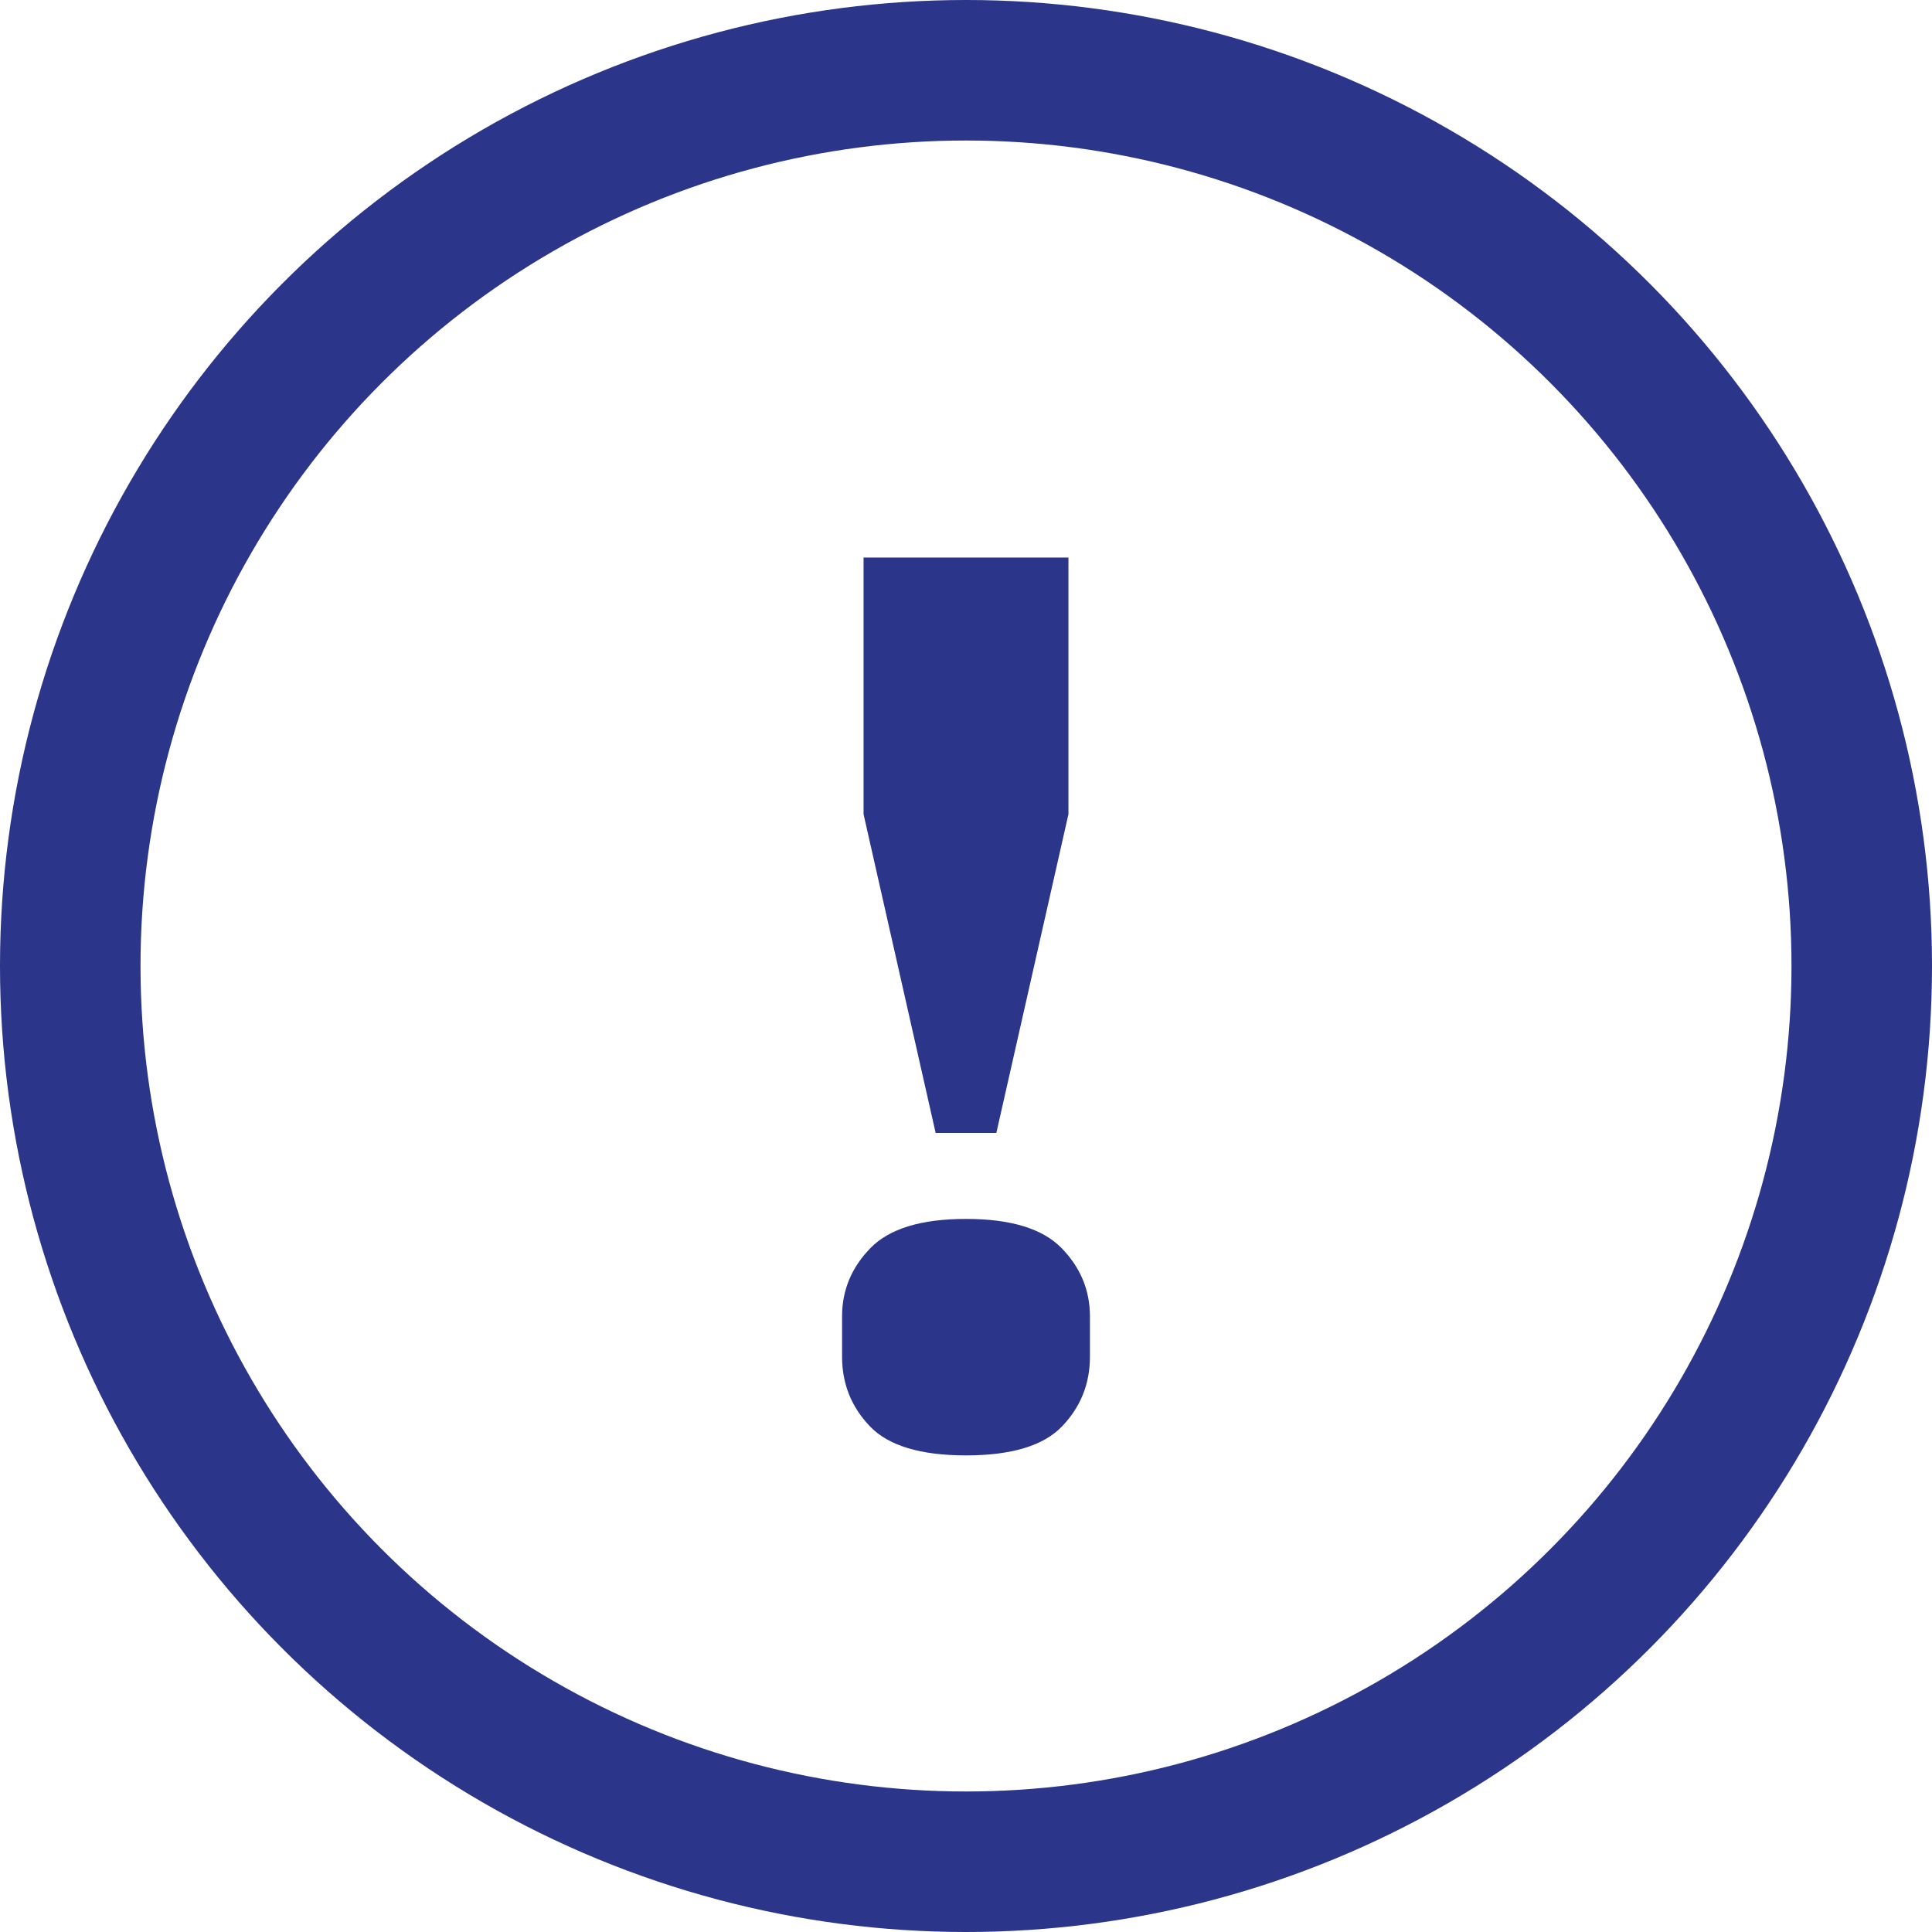 <?xml version="1.0" encoding="UTF-8" standalone="no"?>
<!DOCTYPE svg PUBLIC "-//W3C//DTD SVG 1.1//EN" "http://www.w3.org/Graphics/SVG/1.1/DTD/svg11.dtd">
<svg xmlns:xl="http://www.w3.org/1999/xlink" xmlns:dc="http://purl.org/dc/elements/1.1/" version="1.1" xmlns="http://www.w3.org/2000/svg" viewBox="172.5 203.5 55 55" width="55" height="55">
  <defs/>
  <g id="Canvas_1" stroke-dasharray="none" fill-opacity="1" fill="none" stroke-opacity="1" stroke="none">
    <title>Canvas 1</title>
    <rect fill="white" x="172.5" y="203.5" width="55" height="55"/>
    <g id="Canvas_1: Layer 1">
      <title>Layer 1</title>
      <g id="Graphic_4">
        <circle cx="200" cy="231" r="25.5" stroke="#2b3589" stroke-linecap="round" stroke-linejoin="round" stroke-width="4"/>
      </g>
      <g id="Graphic_49">
        <title/>
        <path d="M 199.136 235.752 L 197.084 226.68 L 197.084 219.372 L 202.916 219.372 L 202.916 226.68 L 200.864 235.752 Z M 200 244.932 C 198.704 244.932 197.792 244.656 197.264 244.104 C 196.736 243.552 196.472 242.892 196.472 242.124 L 196.472 240.972 C 196.472 240.228 196.742 239.58 197.282 239.028 C 197.822 238.476 198.728 238.2 200 238.2 C 201.272 238.2 202.178 238.476 202.718 239.028 C 203.258 239.58 203.528 240.228 203.528 240.972 L 203.528 242.124 C 203.528 242.892 203.264 243.552 202.736 244.104 C 202.208 244.656 201.296 244.932 200 244.932 Z" fill="#2b3589"/>
      </g>
    </g>
  </g>
</svg>
